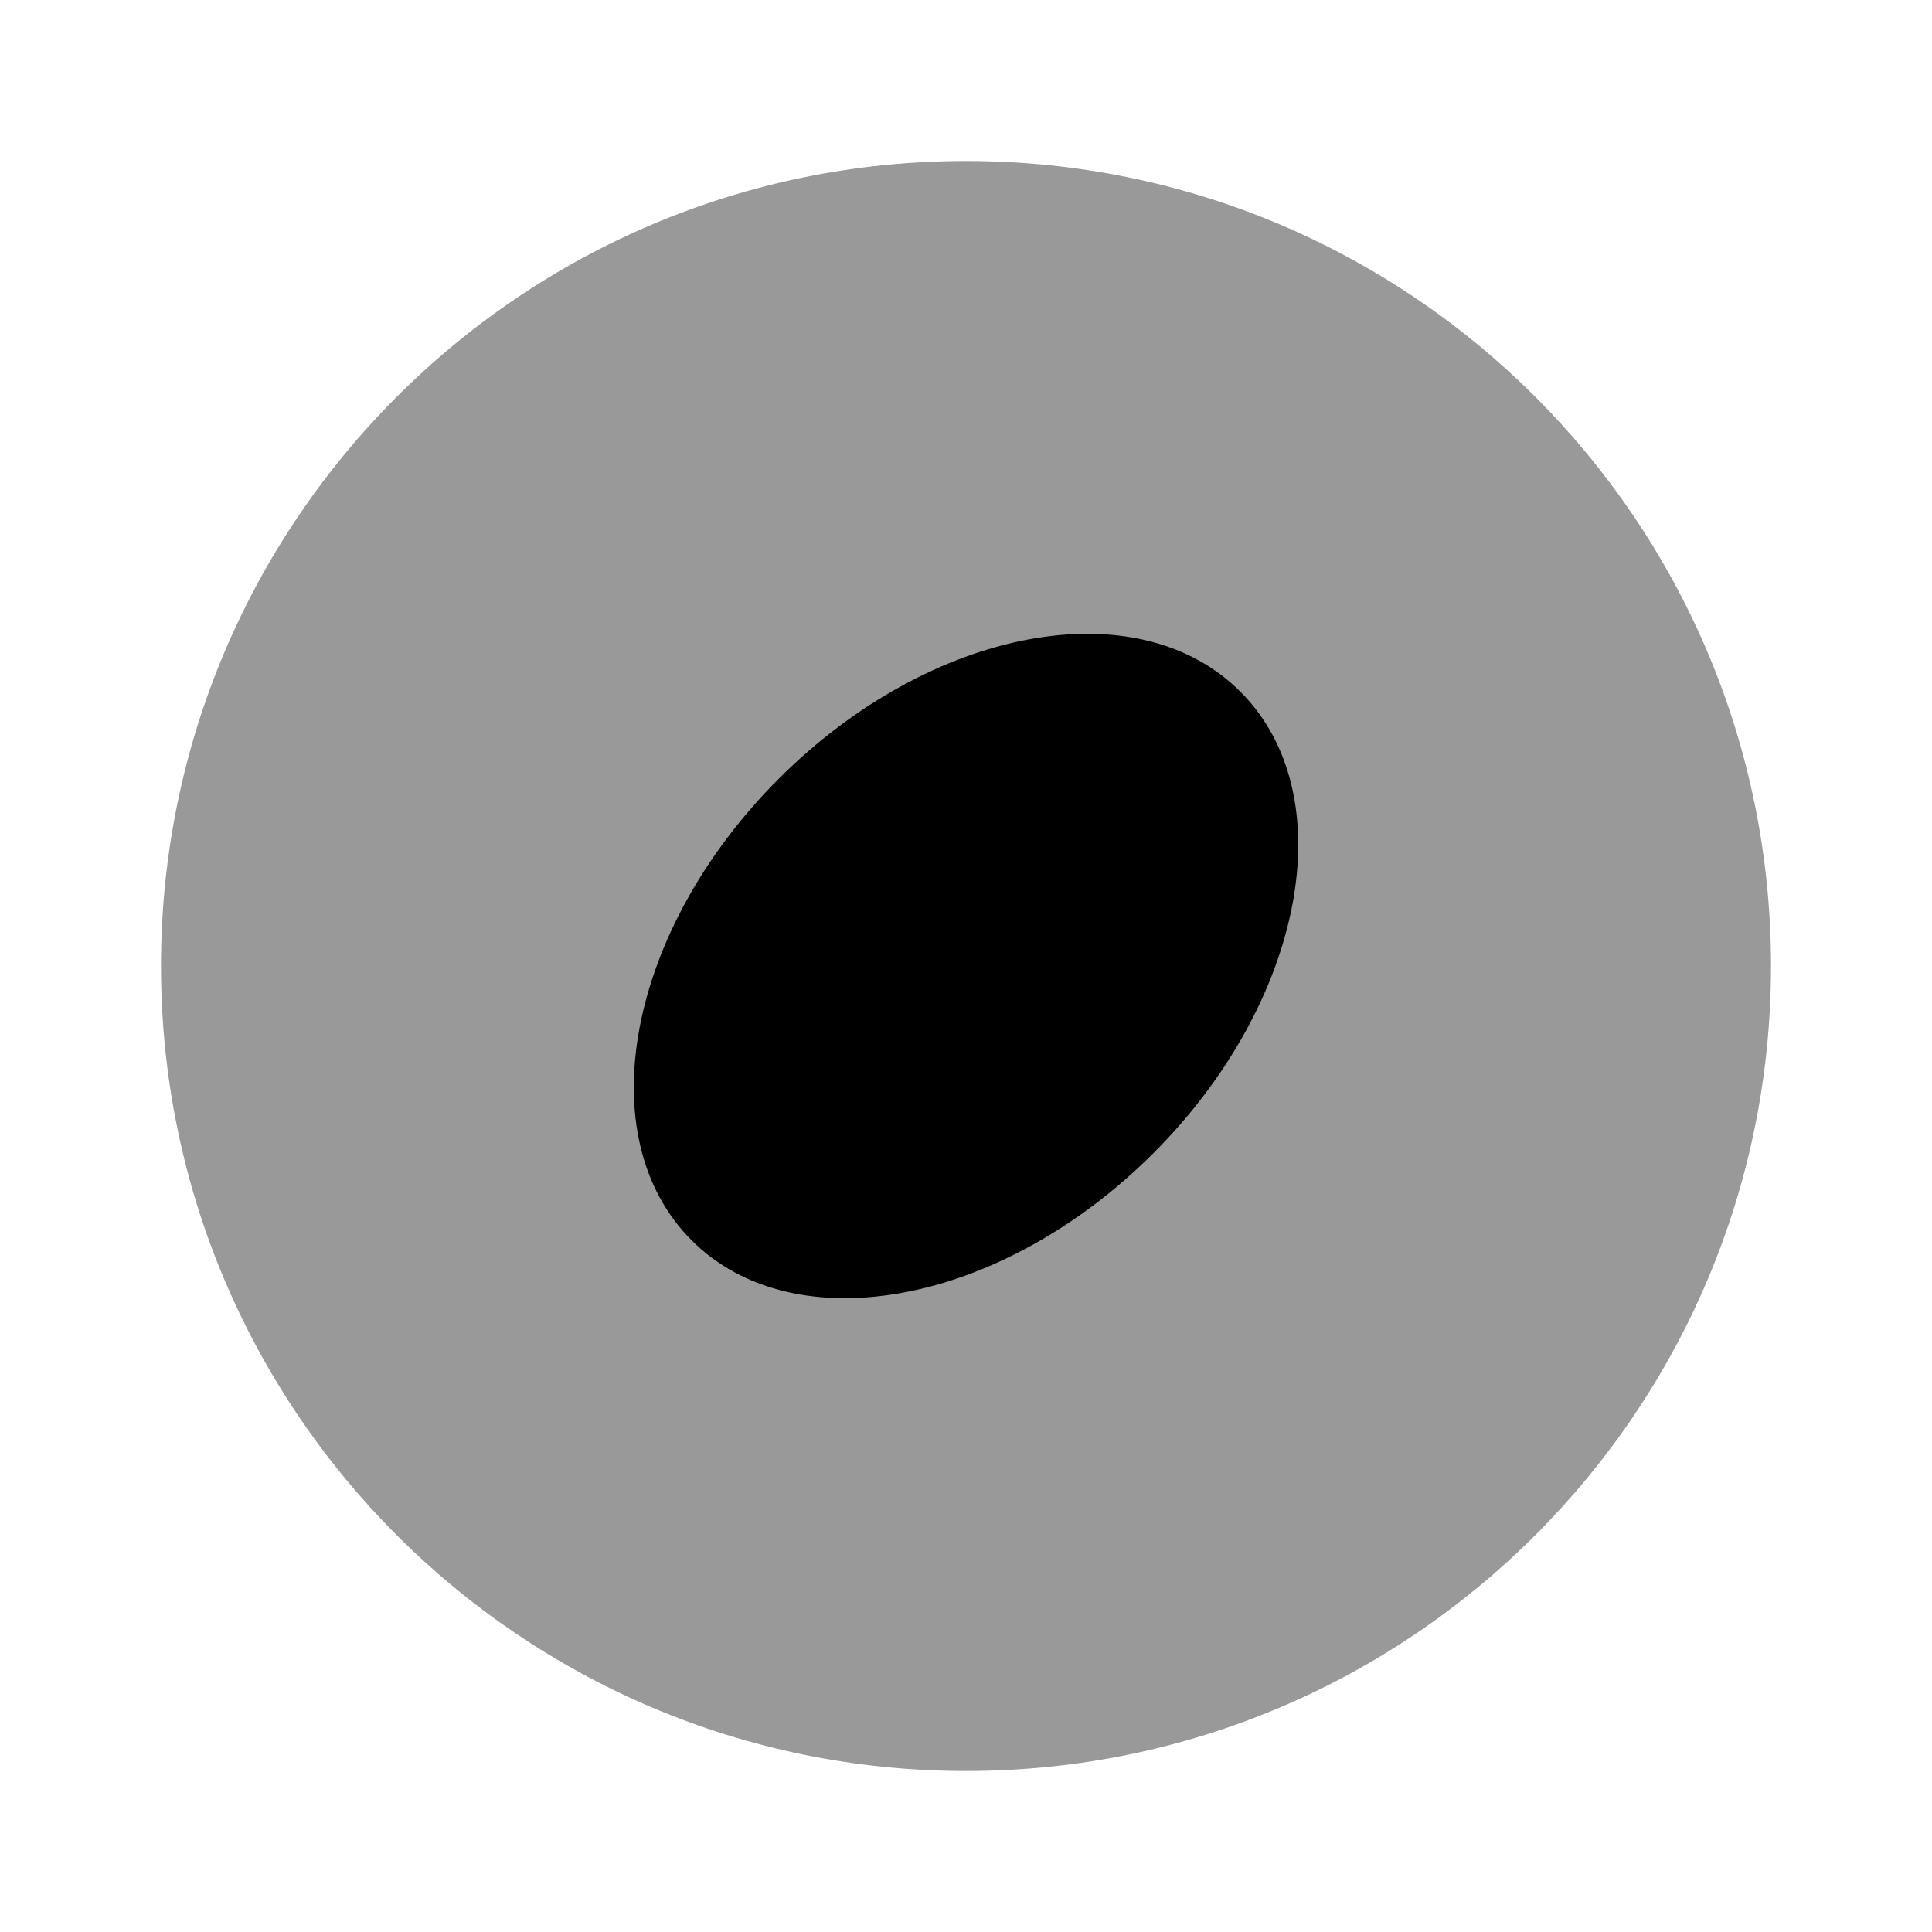 <svg width="24" height="24" viewBox="0 0 24 24" fill="none" xmlns="http://www.w3.org/2000/svg">
<path opacity="0.4" d="M12 22C17.523 22 22 17.523 22 12C22 6.477 17.523 2 12 2C6.477 2 2 6.477 2 12C2 17.523 6.477 22 12 22Z" fill="black"/>
<path d="M14.327 14.326C16.209 12.444 16.693 9.876 15.408 8.592C14.124 7.307 11.556 7.792 9.674 9.674C7.792 11.556 7.307 14.124 8.592 15.408C9.877 16.693 12.444 16.208 14.327 14.326Z" fill="black"/>
</svg>
